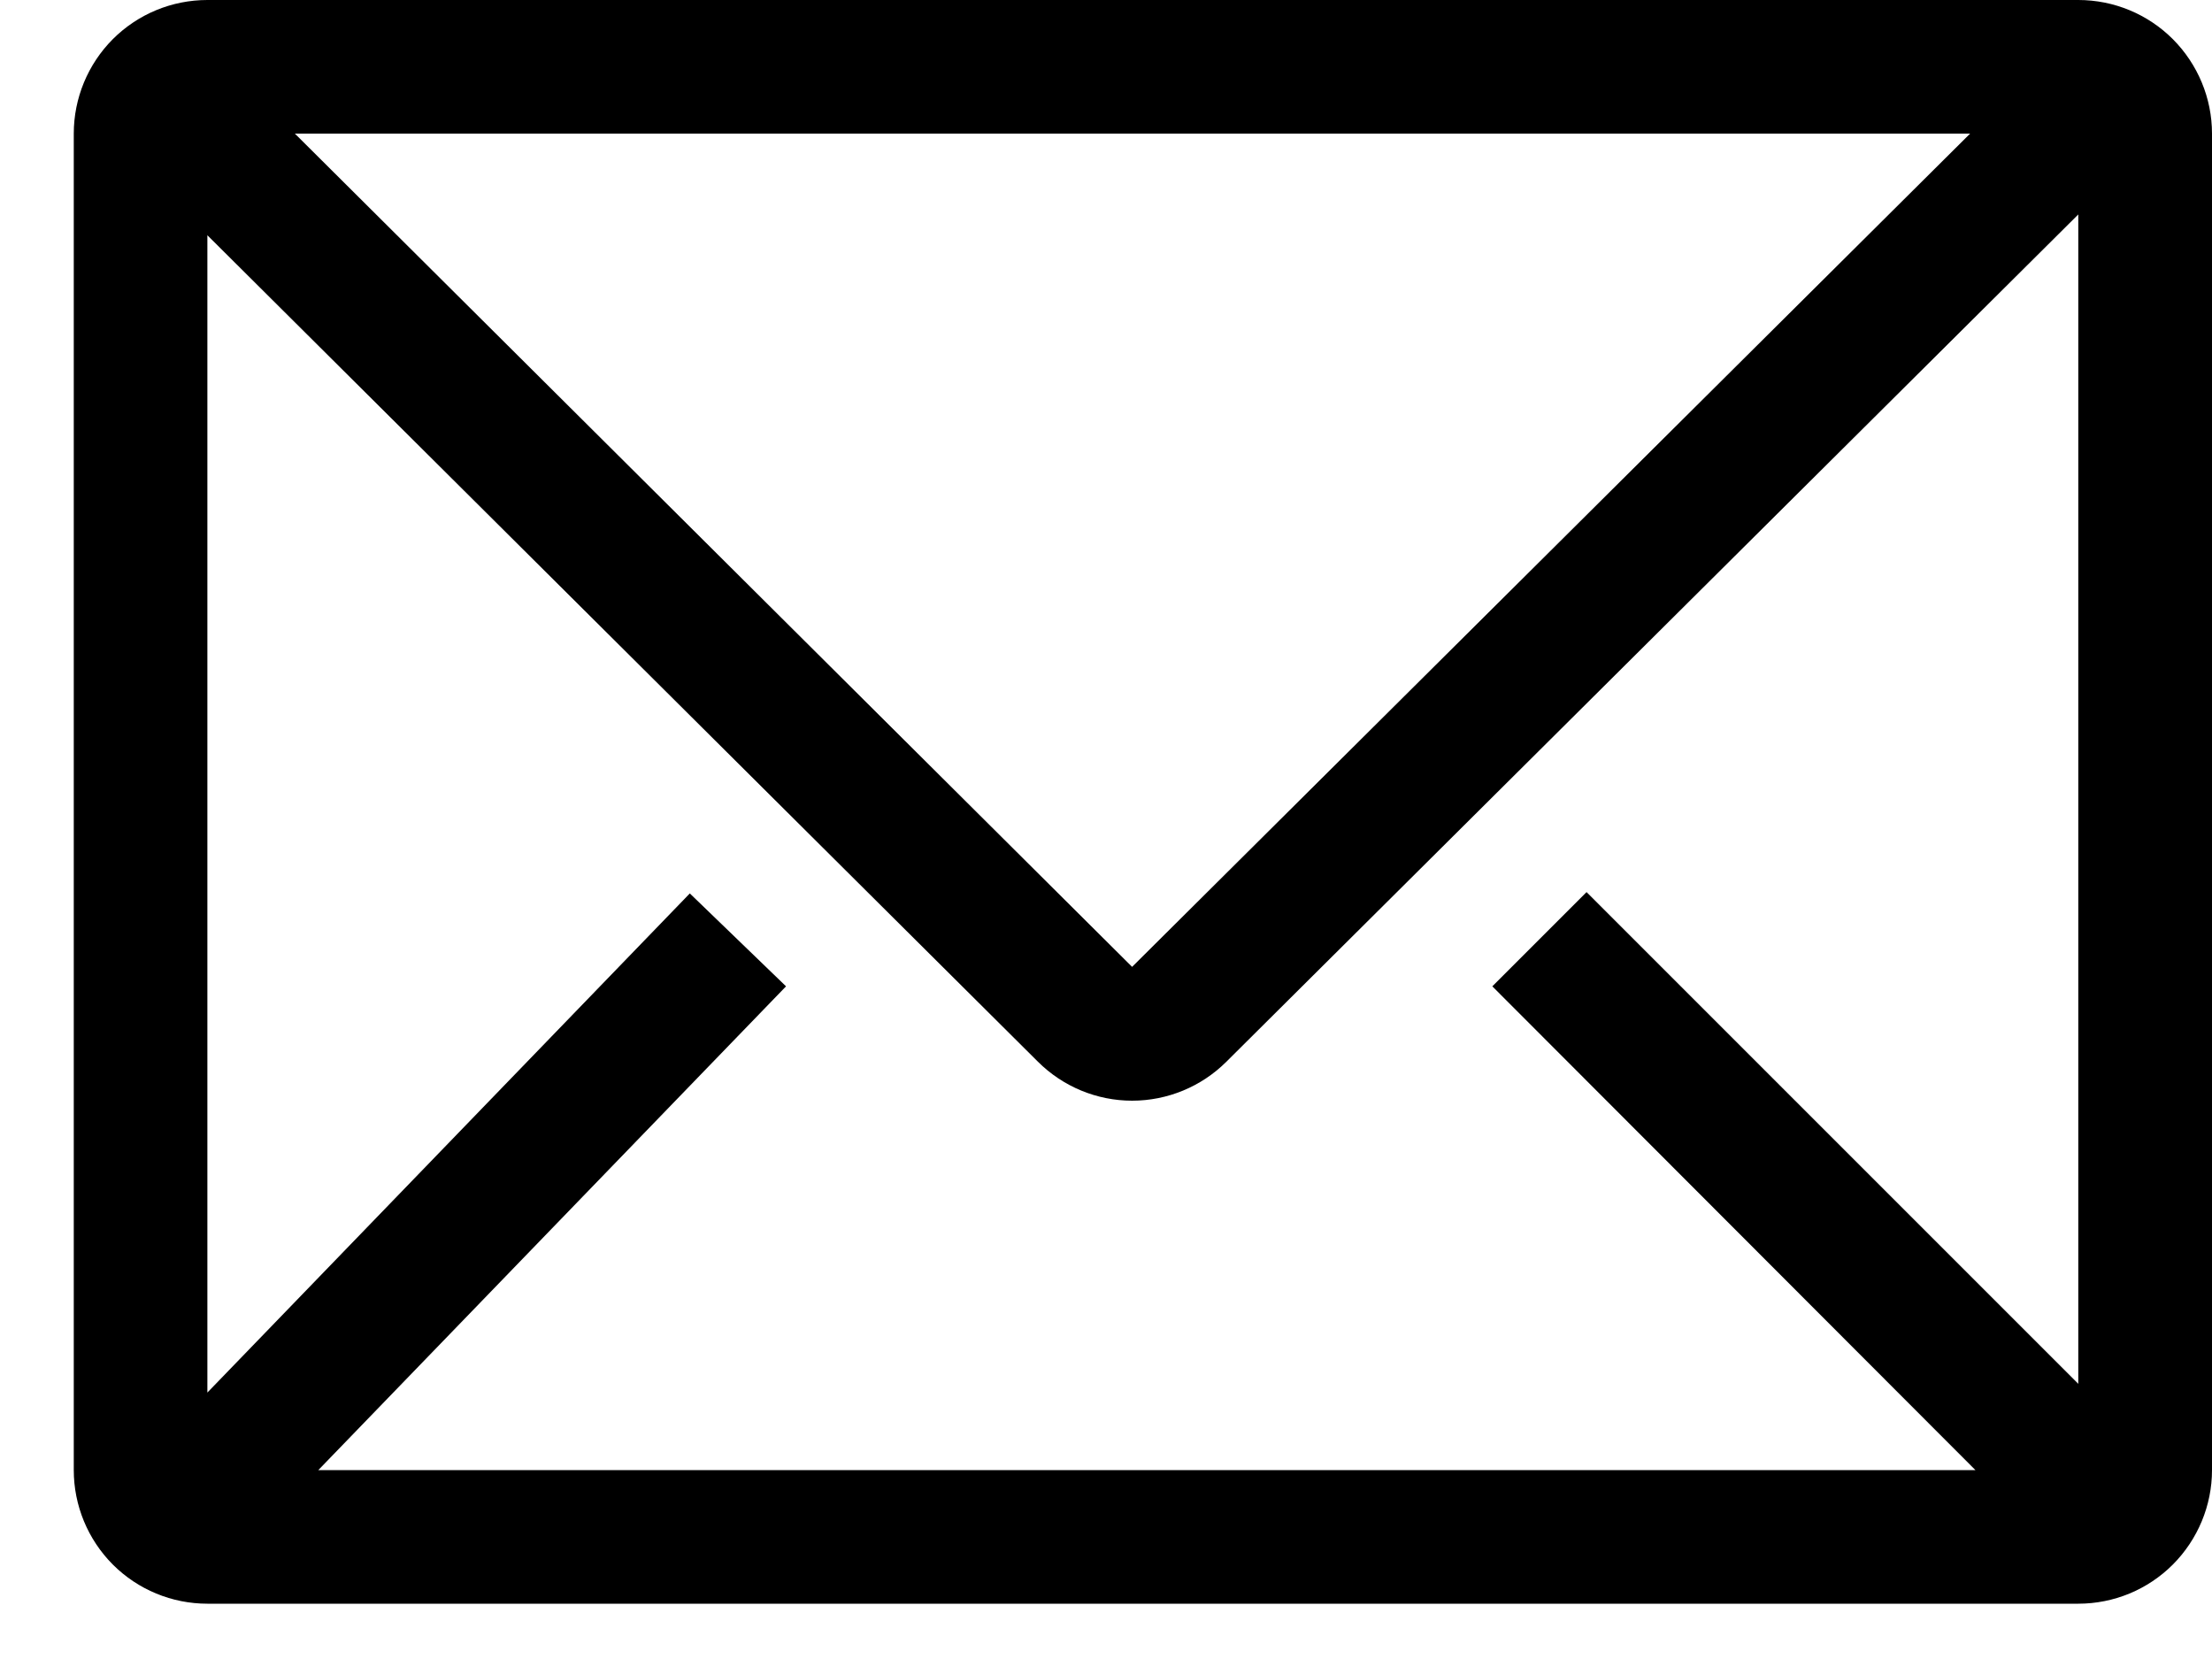 <svg width="20" height="15" viewBox="0 0 20 15" fill="none" xmlns="http://www.w3.org/2000/svg">
<path d="M18.791 0H1.875C1.554 0 1.247 0.127 1.02 0.354C0.794 0.581 0.667 0.888 0.667 1.208V13.292C0.667 13.612 0.794 13.919 1.02 14.146C1.247 14.373 1.554 14.5 1.875 14.5H18.791C19.112 14.5 19.419 14.373 19.646 14.146C19.872 13.919 20 13.612 20 13.292V1.208C20 0.888 19.872 0.581 19.646 0.354C19.419 0.127 19.112 0 18.791 0ZM17.861 13.292H2.878L7.107 8.918L6.237 8.078L1.875 12.591V2.127L9.385 9.6C9.611 9.825 9.917 9.952 10.236 9.952C10.556 9.952 10.862 9.825 11.088 9.6L18.791 1.939V12.512L14.345 8.066L13.493 8.918L17.861 13.292ZM2.666 1.208H17.813L10.236 8.742L2.666 1.208Z" fill="black"/>
</svg>
